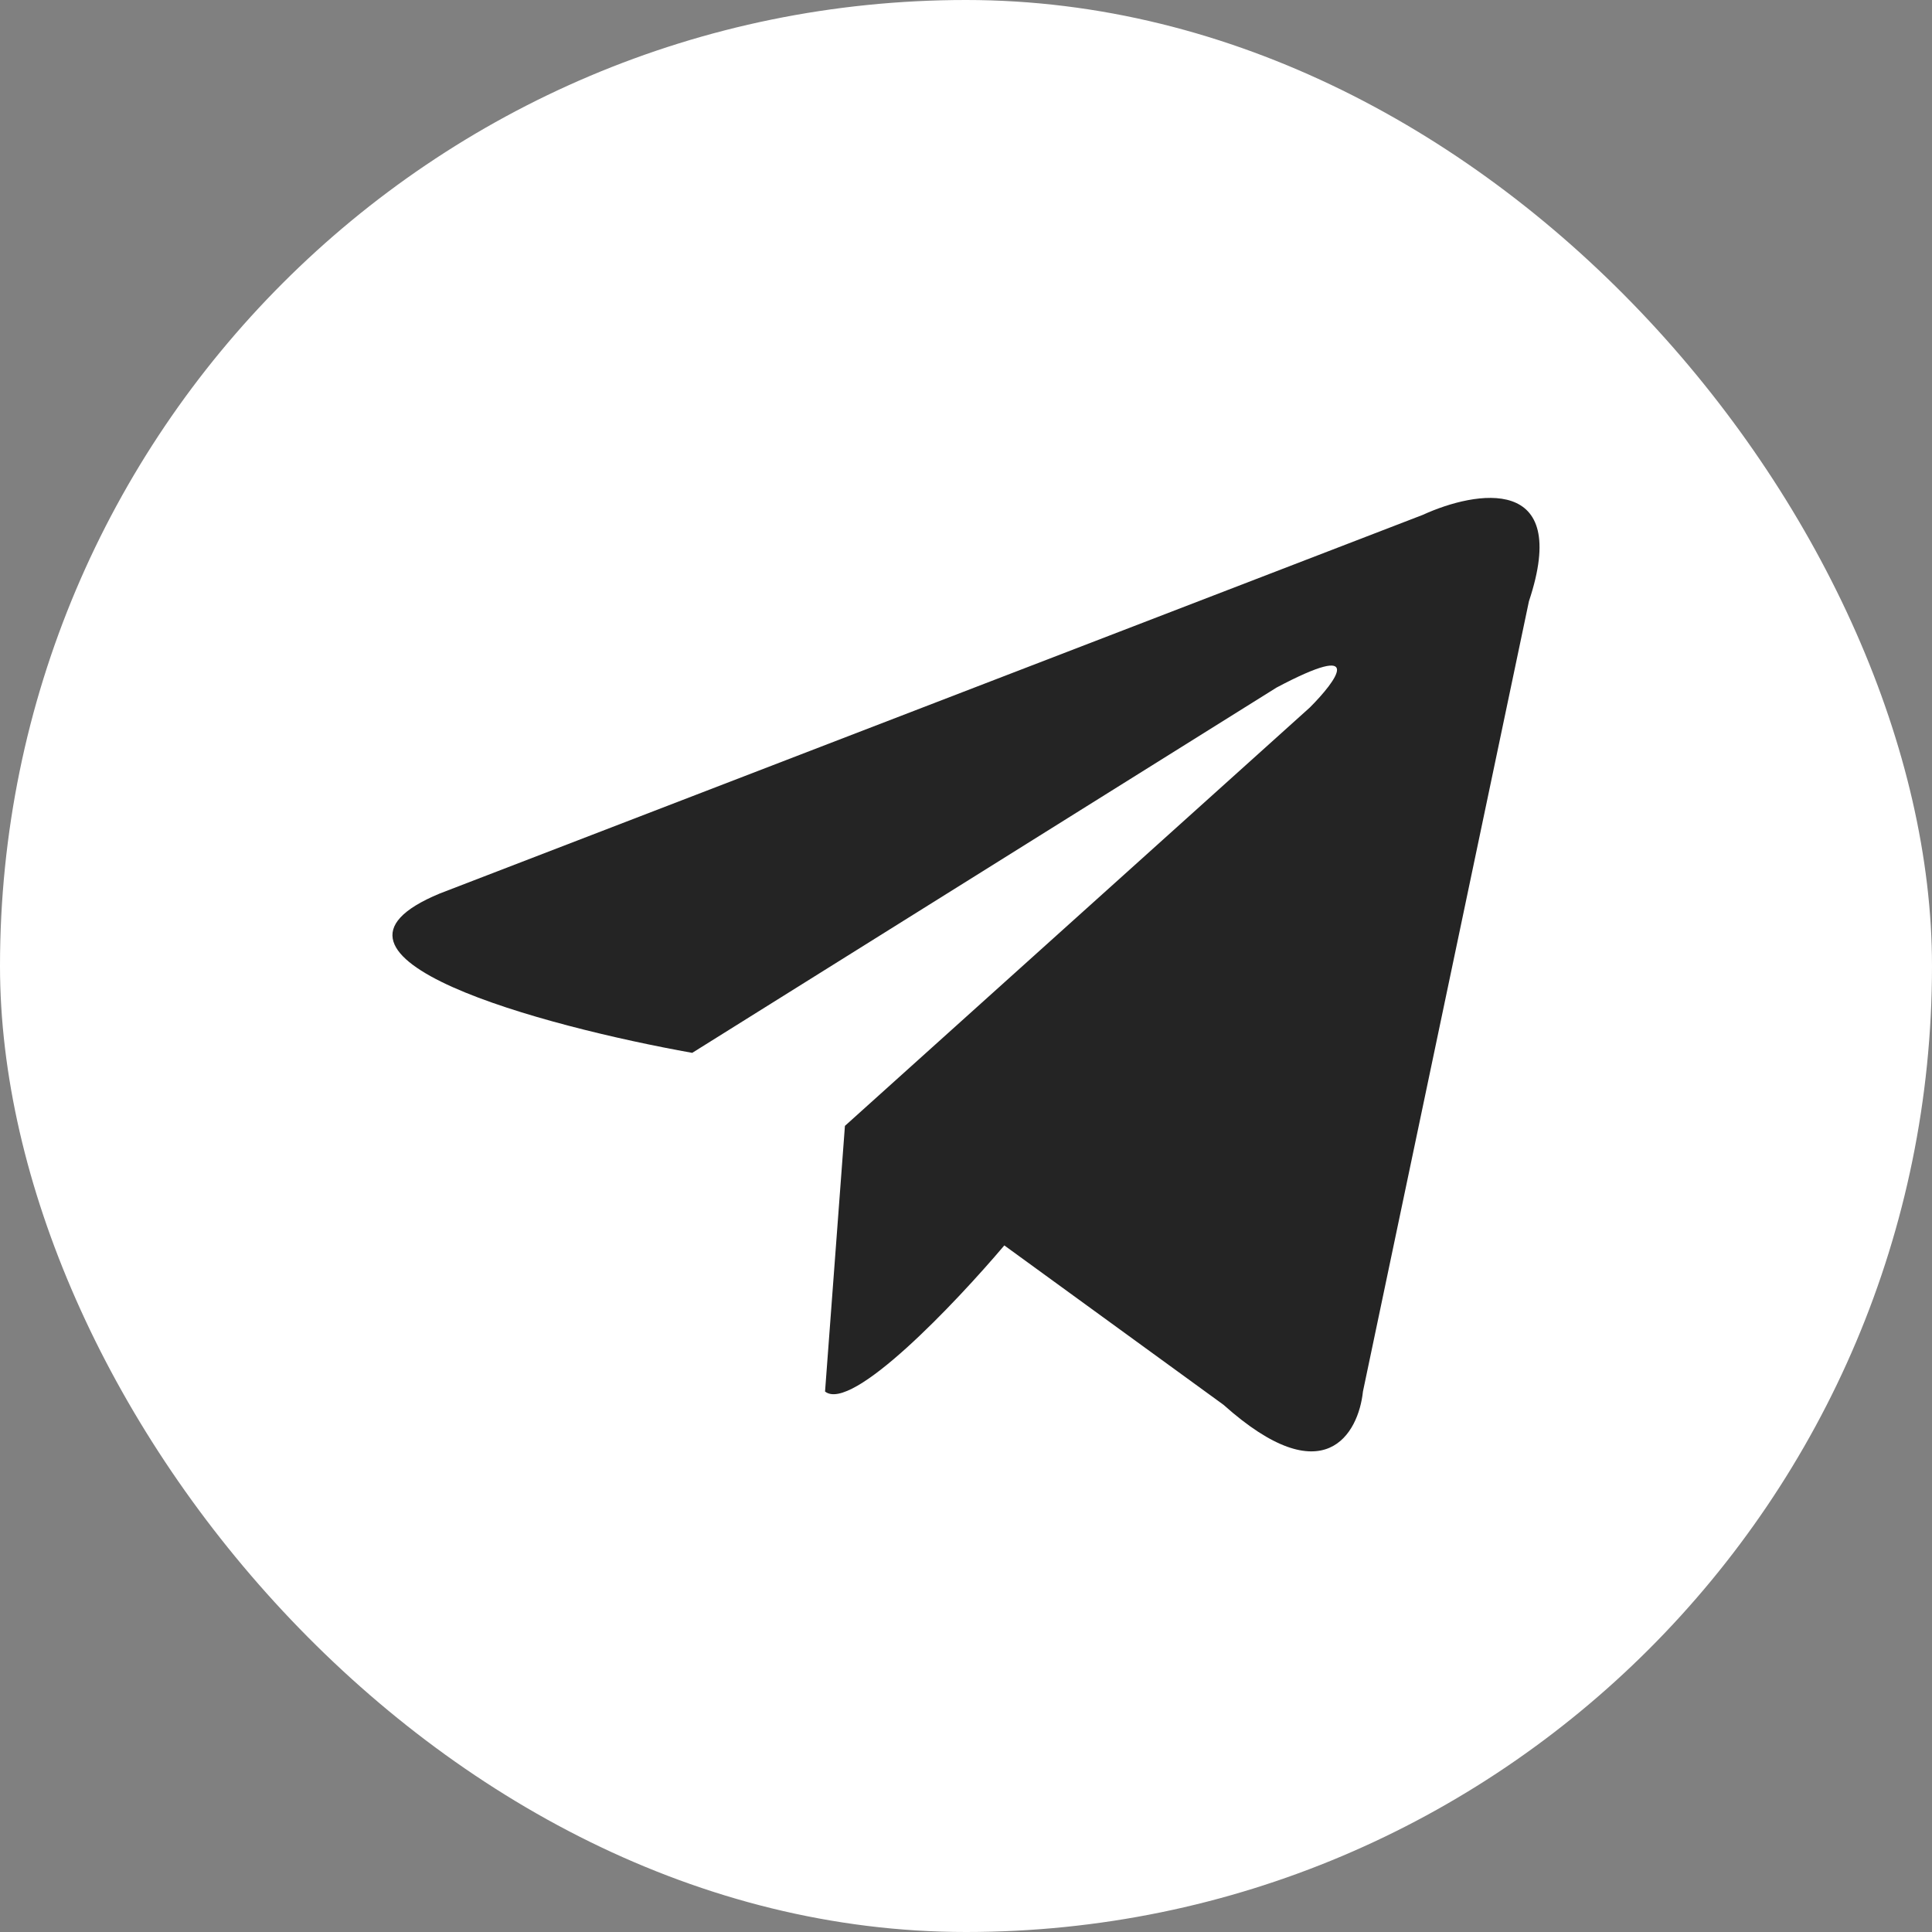 <svg width="24" height="24" viewBox="0 0 24 24" fill="none" xmlns="http://www.w3.org/2000/svg">
<rect x="0" y="0" width="24" height="24" fill="#808080" stroke="none"/>
<rect width="24" height="24" rx="12" fill="white"/>
<path d="M5.464 11.099C3.55 11.891 6.756 12.749 8.599 13.079L15.858 8.541C16.98 7.947 16.601 8.459 16.271 8.789L10.496 13.986L10.249 17.286C10.579 17.55 11.871 16.186 12.476 15.471L15.199 17.451C16.453 18.573 16.876 17.808 16.931 17.286L18.993 7.469C19.521 5.885 18.334 6.094 17.674 6.396L5.464 11.099Z" fill="#242424"/>
</svg>
